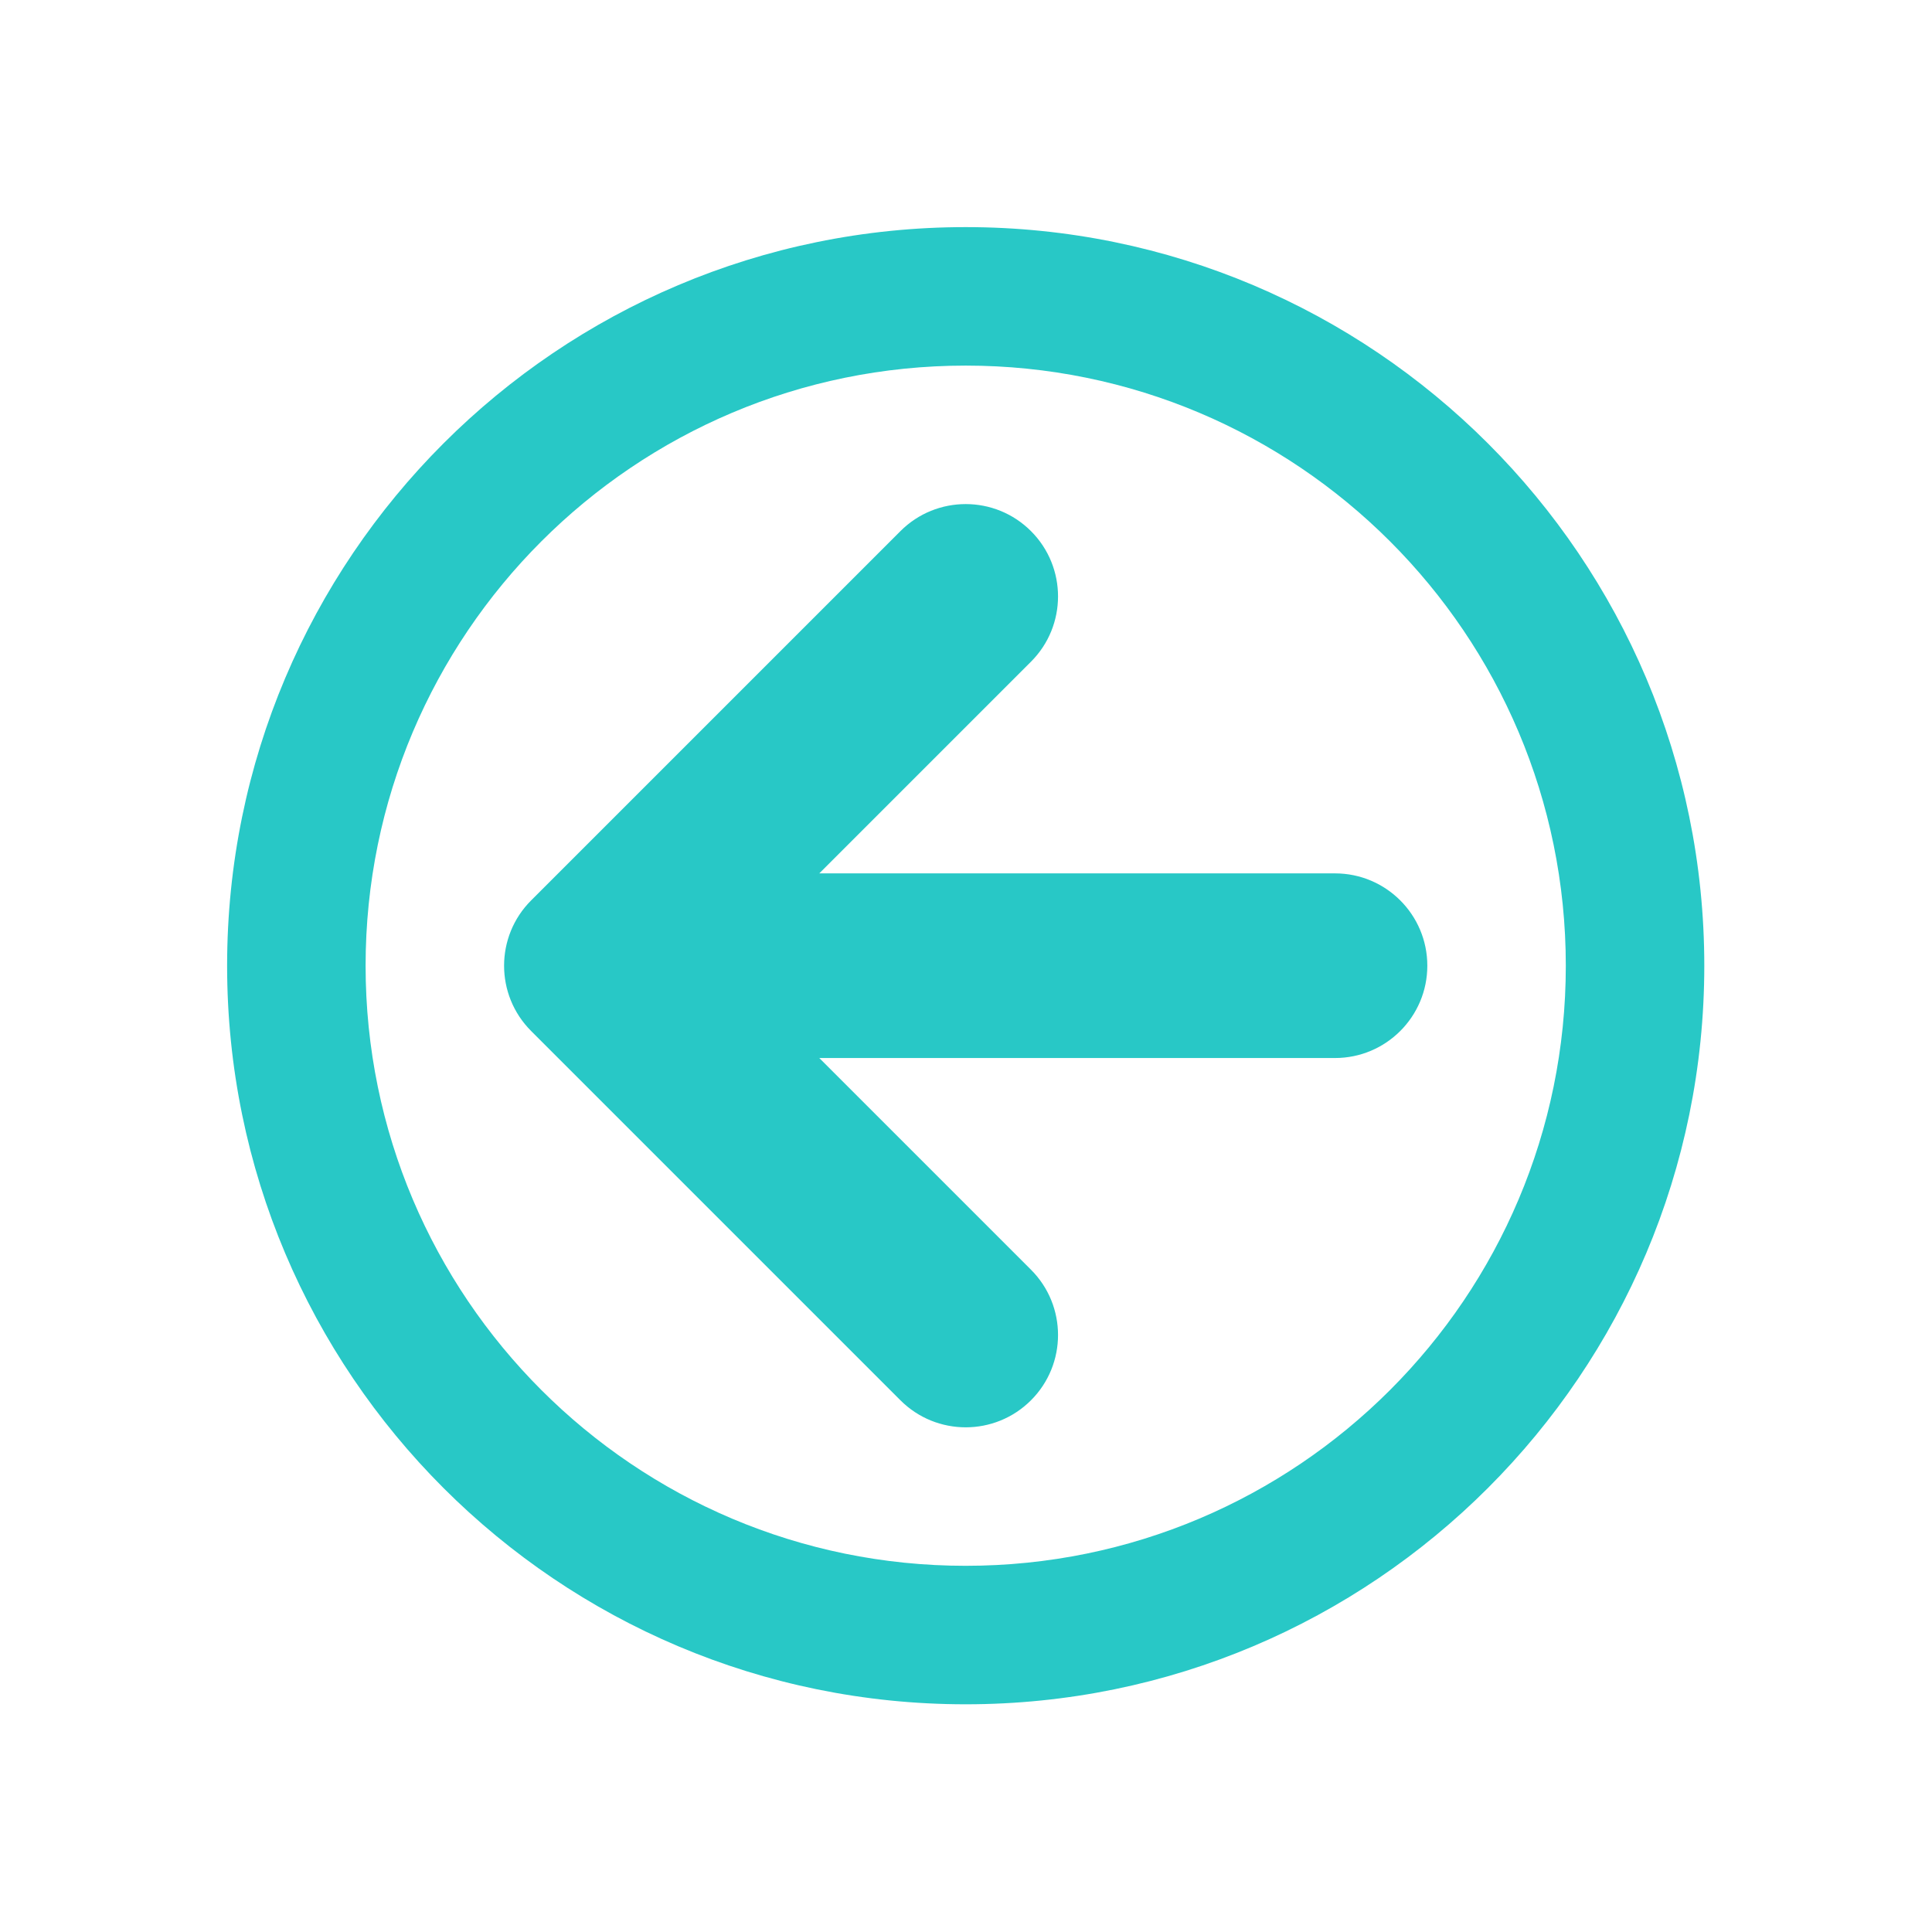 <?xml version="1.0" encoding="UTF-8" standalone="no"?>
<!-- Created with Inkscape (http://www.inkscape.org/) -->

<svg
   xmlns:dc="http://purl.org/dc/elements/1.1/"
   xmlns:cc="http://creativecommons.org/ns#"
   xmlns:rdf="http://www.w3.org/1999/02/22-rdf-syntax-ns#"
   xmlns:svg="http://www.w3.org/2000/svg"
   xmlns="http://www.w3.org/2000/svg"
   xmlns:sodipodi="http://sodipodi.sourceforge.net/DTD/sodipodi-0.dtd"
   xmlns:inkscape="http://www.inkscape.org/namespaces/inkscape"
   width="150px"
   height="150px"
   viewBox="0 0 150 150"
   version="1.1"
   id="SVGRoot"
   inkscape:version="0.92.1 r15371"
   sodipodi:docname="blueArrowCircle.svg">
  <sodipodi:namedview
     id="base"
     pagecolor="#ffffff"
     bordercolor="#666666"
     borderopacity="1.0"
     inkscape:pageopacity="0.0"
     inkscape:pageshadow="2"
     inkscape:zoom="1.7066667"
     inkscape:cx="-20.214844"
     inkscape:cy="75"
     inkscape:document-units="px"
     inkscape:current-layer="layer1"
     showgrid="false"
     inkscape:window-width="1920"
     inkscape:window-height="1017"
     inkscape:window-x="-8"
     inkscape:window-y="472"
     inkscape:window-maximized="1"
     inkscape:grid-bbox="true" />
  <defs
     id="defs949" />
  <g
     id="layer1"
     inkscape:groupmode="layer"
     inkscape:label="Layer 1">
    <g
       inkscape:label="Layer 1"
       id="layer1-8">
      <g
         style="fill:#28c8c6;fill-opacity:1"
         transform="matrix(0.224,0,0,0.224,17.633,17.633)"
         id="g1023">
        <g
           style="fill:#28c8c6;fill-opacity:1"
           id="g967">
          <path
             style="fill:#28c8c6;fill-opacity:1"
             inkscape:connector-curvature="0"
             d="M 256,0 C 397.385,0 512,114.615 512,256 512,397.385 397.385,512 256,512 114.615,512 0,397.385 0,256 0,114.615 114.615,0 256,0 Z m 0,464 C 370.875,464 464,370.875 464,256 464,141.125 370.875,48 256,48 141.125,48 48,141.125 48,256 c 0,114.875 93.125,208 208,208 z m -150.628,-230.627 128.001,-128 c 12.496,-12.497 32.757,-12.497 45.254,0 12.497,12.497 12.497,32.758 0,45.255 L 205.255,224 H 384 c 17.674,0 32,14.327 32,32 0,17.673 -14.326,32 -32,32 H 205.255 l 73.373,73.372 c 12.497,12.497 12.497,32.759 0,45.256 C 272.379,412.876 264.189,416 256,416 c -8.189,0 -16.379,-3.124 -22.627,-9.372 l -128.001,-128 c -12.496,-12.497 -12.496,-32.759 0,-45.255 z"
             id="path965" />
        </g>
        <g
           style="fill:#28c8c6;fill-opacity:1"
           id="g969" />
        <g
           style="fill:#28c8c6;fill-opacity:1"
           id="g971" />
        <g
           style="fill:#28c8c6;fill-opacity:1"
           id="g973" />
        <g
           style="fill:#28c8c6;fill-opacity:1"
           id="g975" />
        <g
           style="fill:#28c8c6;fill-opacity:1"
           id="g977" />
        <g
           style="fill:#28c8c6;fill-opacity:1"
           id="g979" />
        <g
           style="fill:#28c8c6;fill-opacity:1"
           id="g981" />
        <g
           style="fill:#28c8c6;fill-opacity:1"
           id="g983" />
        <g
           style="fill:#28c8c6;fill-opacity:1"
           id="g985" />
        <g
           style="fill:#28c8c6;fill-opacity:1"
           id="g987" />
        <g
           style="fill:#28c8c6;fill-opacity:1"
           id="g989" />
        <g
           style="fill:#28c8c6;fill-opacity:1"
           id="g991" />
        <g
           style="fill:#28c8c6;fill-opacity:1"
           id="g993" />
        <g
           style="fill:#28c8c6;fill-opacity:1"
           id="g995" />
        <g
           style="fill:#28c8c6;fill-opacity:1"
           id="g997" />
      </g>
    </g>
  </g>
</svg>
